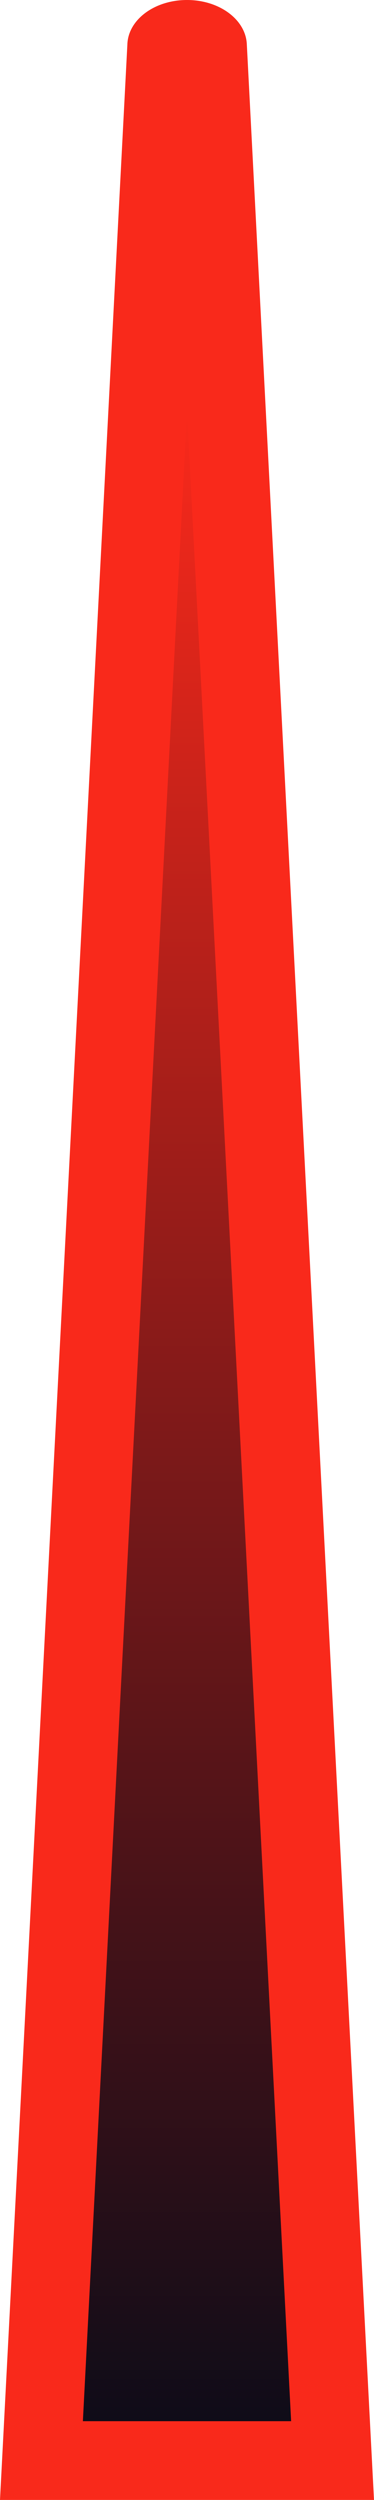 <?xml version="1.0" encoding="UTF-8"?>
<svg id="Layer_2" data-name="Layer 2" xmlns="http://www.w3.org/2000/svg" xmlns:xlink="http://www.w3.org/1999/xlink" viewBox="0 0 19 127">
  <defs>
    <style>
      .cls-1 {
        fill: url(#linear-gradient);
      }

      .cls-1, .cls-2 {
        stroke-width: 0px;
      }

      .cls-2 {
        fill: #f9291b;
      }
    </style>
    <linearGradient id="linear-gradient" x1="-671.64" y1="305.44" x2="-671.64" y2="203.35" gradientTransform="translate(681.14 -182.44)" gradientUnits="userSpaceOnUse">
      <stop offset="0" stop-color="#0f0c18"/>
      <stop offset=".25" stop-color="#451218"/>
      <stop offset=".82" stop-color="#cc231a"/>
      <stop offset="1" stop-color="#f9291b"/>
    </linearGradient>
  </defs>
  <g id="Fuel">
    <g id="Needle_assembly" data-name="Needle assembly">
      <g id="Needle">
        <path class="cls-2" d="m12.54,2.27h0C12.5,1.01,11.16,0,9.5,0c-1.66,0-3,1.01-3.03,2.27h0S0,127,0,127h19S12.54,2.27,12.54,2.27Z"/>
        <polygon class="cls-1" points="4.21 123 9.5 20.91 14.79 123 4.21 123"/>
      </g>
    </g>
  </g>
</svg>